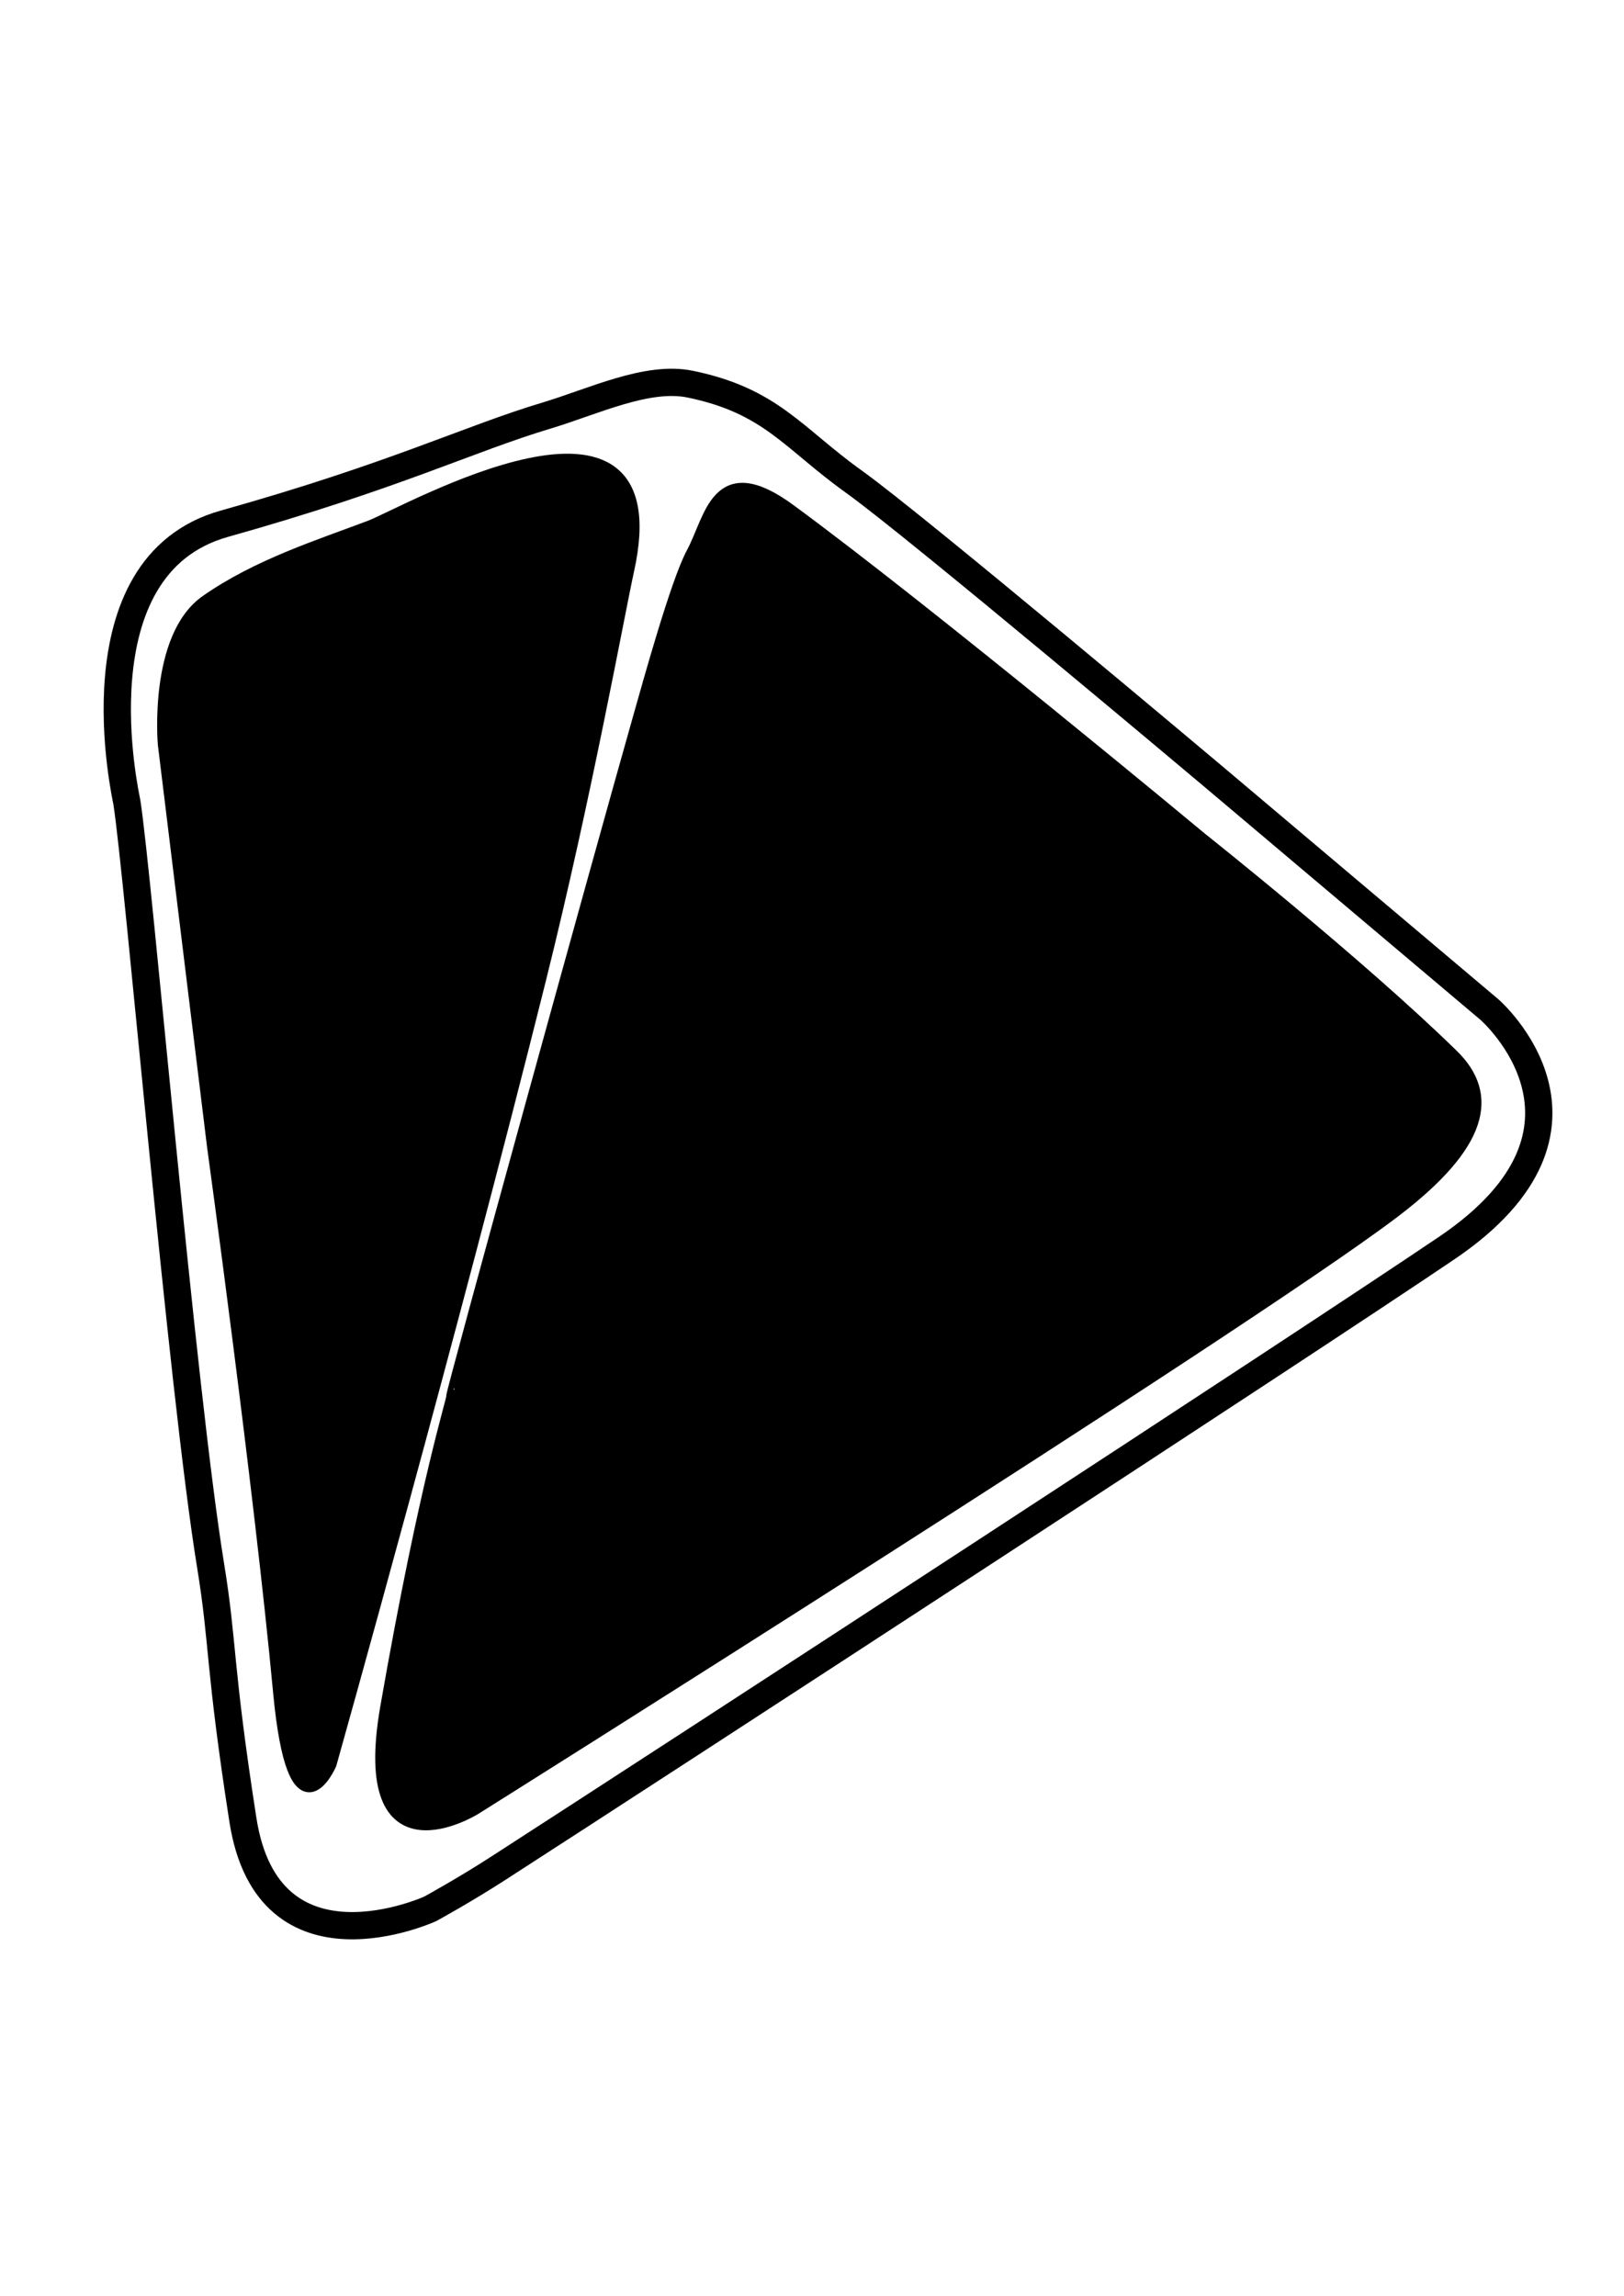 <?xml version="1.0" encoding="UTF-8" standalone="no"?>
<!DOCTYPE svg PUBLIC "-//W3C//DTD SVG 1.1//EN" "http://www.w3.org/Graphics/SVG/1.1/DTD/svg11.dtd">
<svg width="100%" height="100%" viewBox="0 0 2481 3508" version="1.1" xmlns="http://www.w3.org/2000/svg" xmlns:xlink="http://www.w3.org/1999/xlink" xml:space="preserve" xmlns:serif="http://www.serif.com/" style="fill-rule:evenodd;clip-rule:evenodd;stroke-linecap:round;stroke-linejoin:round;stroke-miterlimit:1.5;">
    <g transform="matrix(4.058,0,0,4.058,-3397.86,-4912.41)">
        <path d="M916.595,1799.93C905.887,1734.26 889.456,1540.6 885.084,1512.62C884.766,1510.58 864.918,1423.71 921.753,1407.76C986.168,1389.67 1013.75,1375.81 1042.98,1367.05C1060.68,1361.74 1080.95,1351.86 1097.14,1355.19C1127.63,1361.46 1135.82,1375.49 1158.86,1391.97C1181.9,1408.45 1294.27,1503.06 1294.27,1503.06L1398.09,1590.71C1398.09,1590.71 1449.04,1635.11 1381.97,1680.47C1324.91,1719.05 1093.82,1869.52 1024.34,1914.36C1012.14,1922.23 999.348,1929.25 999.348,1929.25C999.348,1929.25 938.337,1957.27 928.771,1895.79C919.644,1837.13 921.485,1829.92 916.595,1799.93Z" style="fill:none;stroke:black;stroke-width:10.27px;"/>
    </g>
    <g transform="matrix(4.058,0,0,4.058,-3397.86,-4912.41)">
        <path d="M917.833,1642.22L899.298,1490.73C899.298,1490.73 895.78,1450.61 915.12,1437.07C934.46,1423.53 957.598,1416.28 976.819,1409C989.785,1404.09 1091.06,1346.13 1073.49,1425.29C1070.16,1440.29 1057.49,1510.47 1040.35,1579.21C1007.27,1711.86 961.467,1874.72 961.467,1874.72C961.467,1874.72 948.09,1905.36 942.682,1847.5C935.509,1770.76 917.833,1642.22 917.833,1642.22Z" style="fill:none;stroke:black;stroke-width:5.13px;"/>
    </g>
    <g transform="matrix(4.058,0,0,4.058,-3397.86,-4912.41)">
        <path d="M1007.89,1736.3C1007.27,1736.24 1063.2,1533.5 1078.28,1480.38C1081.66,1468.5 1092.27,1429.9 1098.2,1418.91C1105.37,1405.64 1107.22,1382.73 1134.61,1402.86C1187.36,1441.64 1289.69,1526.73 1289.69,1526.73C1289.69,1526.73 1349.03,1573.85 1384.02,1608.12C1398.96,1622.75 1395.65,1641.08 1361.78,1666.77C1304.9,1709.9 1016.03,1891.35 1016.03,1891.35C1016.03,1891.35 971.586,1919.01 983.033,1853.41C998.058,1767.31 1008.51,1736.36 1007.89,1736.3Z" style="fill:none;stroke:black;stroke-width:5.13px;"/>
    </g>
    <path d="M326.342,1751.06L251.135,1136.4C251.135,1136.4 236.861,973.596 315.335,918.647C393.81,863.698 487.693,834.275 565.686,804.757C618.296,784.845 1029.22,549.656 957.943,870.866C944.445,931.7 893.005,1216.47 823.455,1495.39C689.243,2033.63 503.393,2694.45 503.393,2694.45C503.393,2694.45 449.117,2818.78 427.171,2584C398.065,2272.64 326.342,1751.06 326.342,1751.06ZM691.778,2132.81C689.263,2132.55 916.171,1309.95 977.392,1094.37C991.072,1046.19 1034.14,889.555 1058.2,844.989C1087.27,791.135 1094.8,698.165 1205.92,779.852C1419.96,937.19 1835.21,1282.45 1835.21,1282.45C1835.21,1282.45 2075.96,1473.65 2217.94,1612.72C2278.55,1672.07 2265.13,1746.45 2127.69,1850.67C1896.9,2025.67 724.777,2761.96 724.777,2761.96C724.777,2761.96 544.454,2874.16 590.899,2608C651.865,2258.62 694.293,2133.06 691.778,2132.81Z"/>
</svg>
